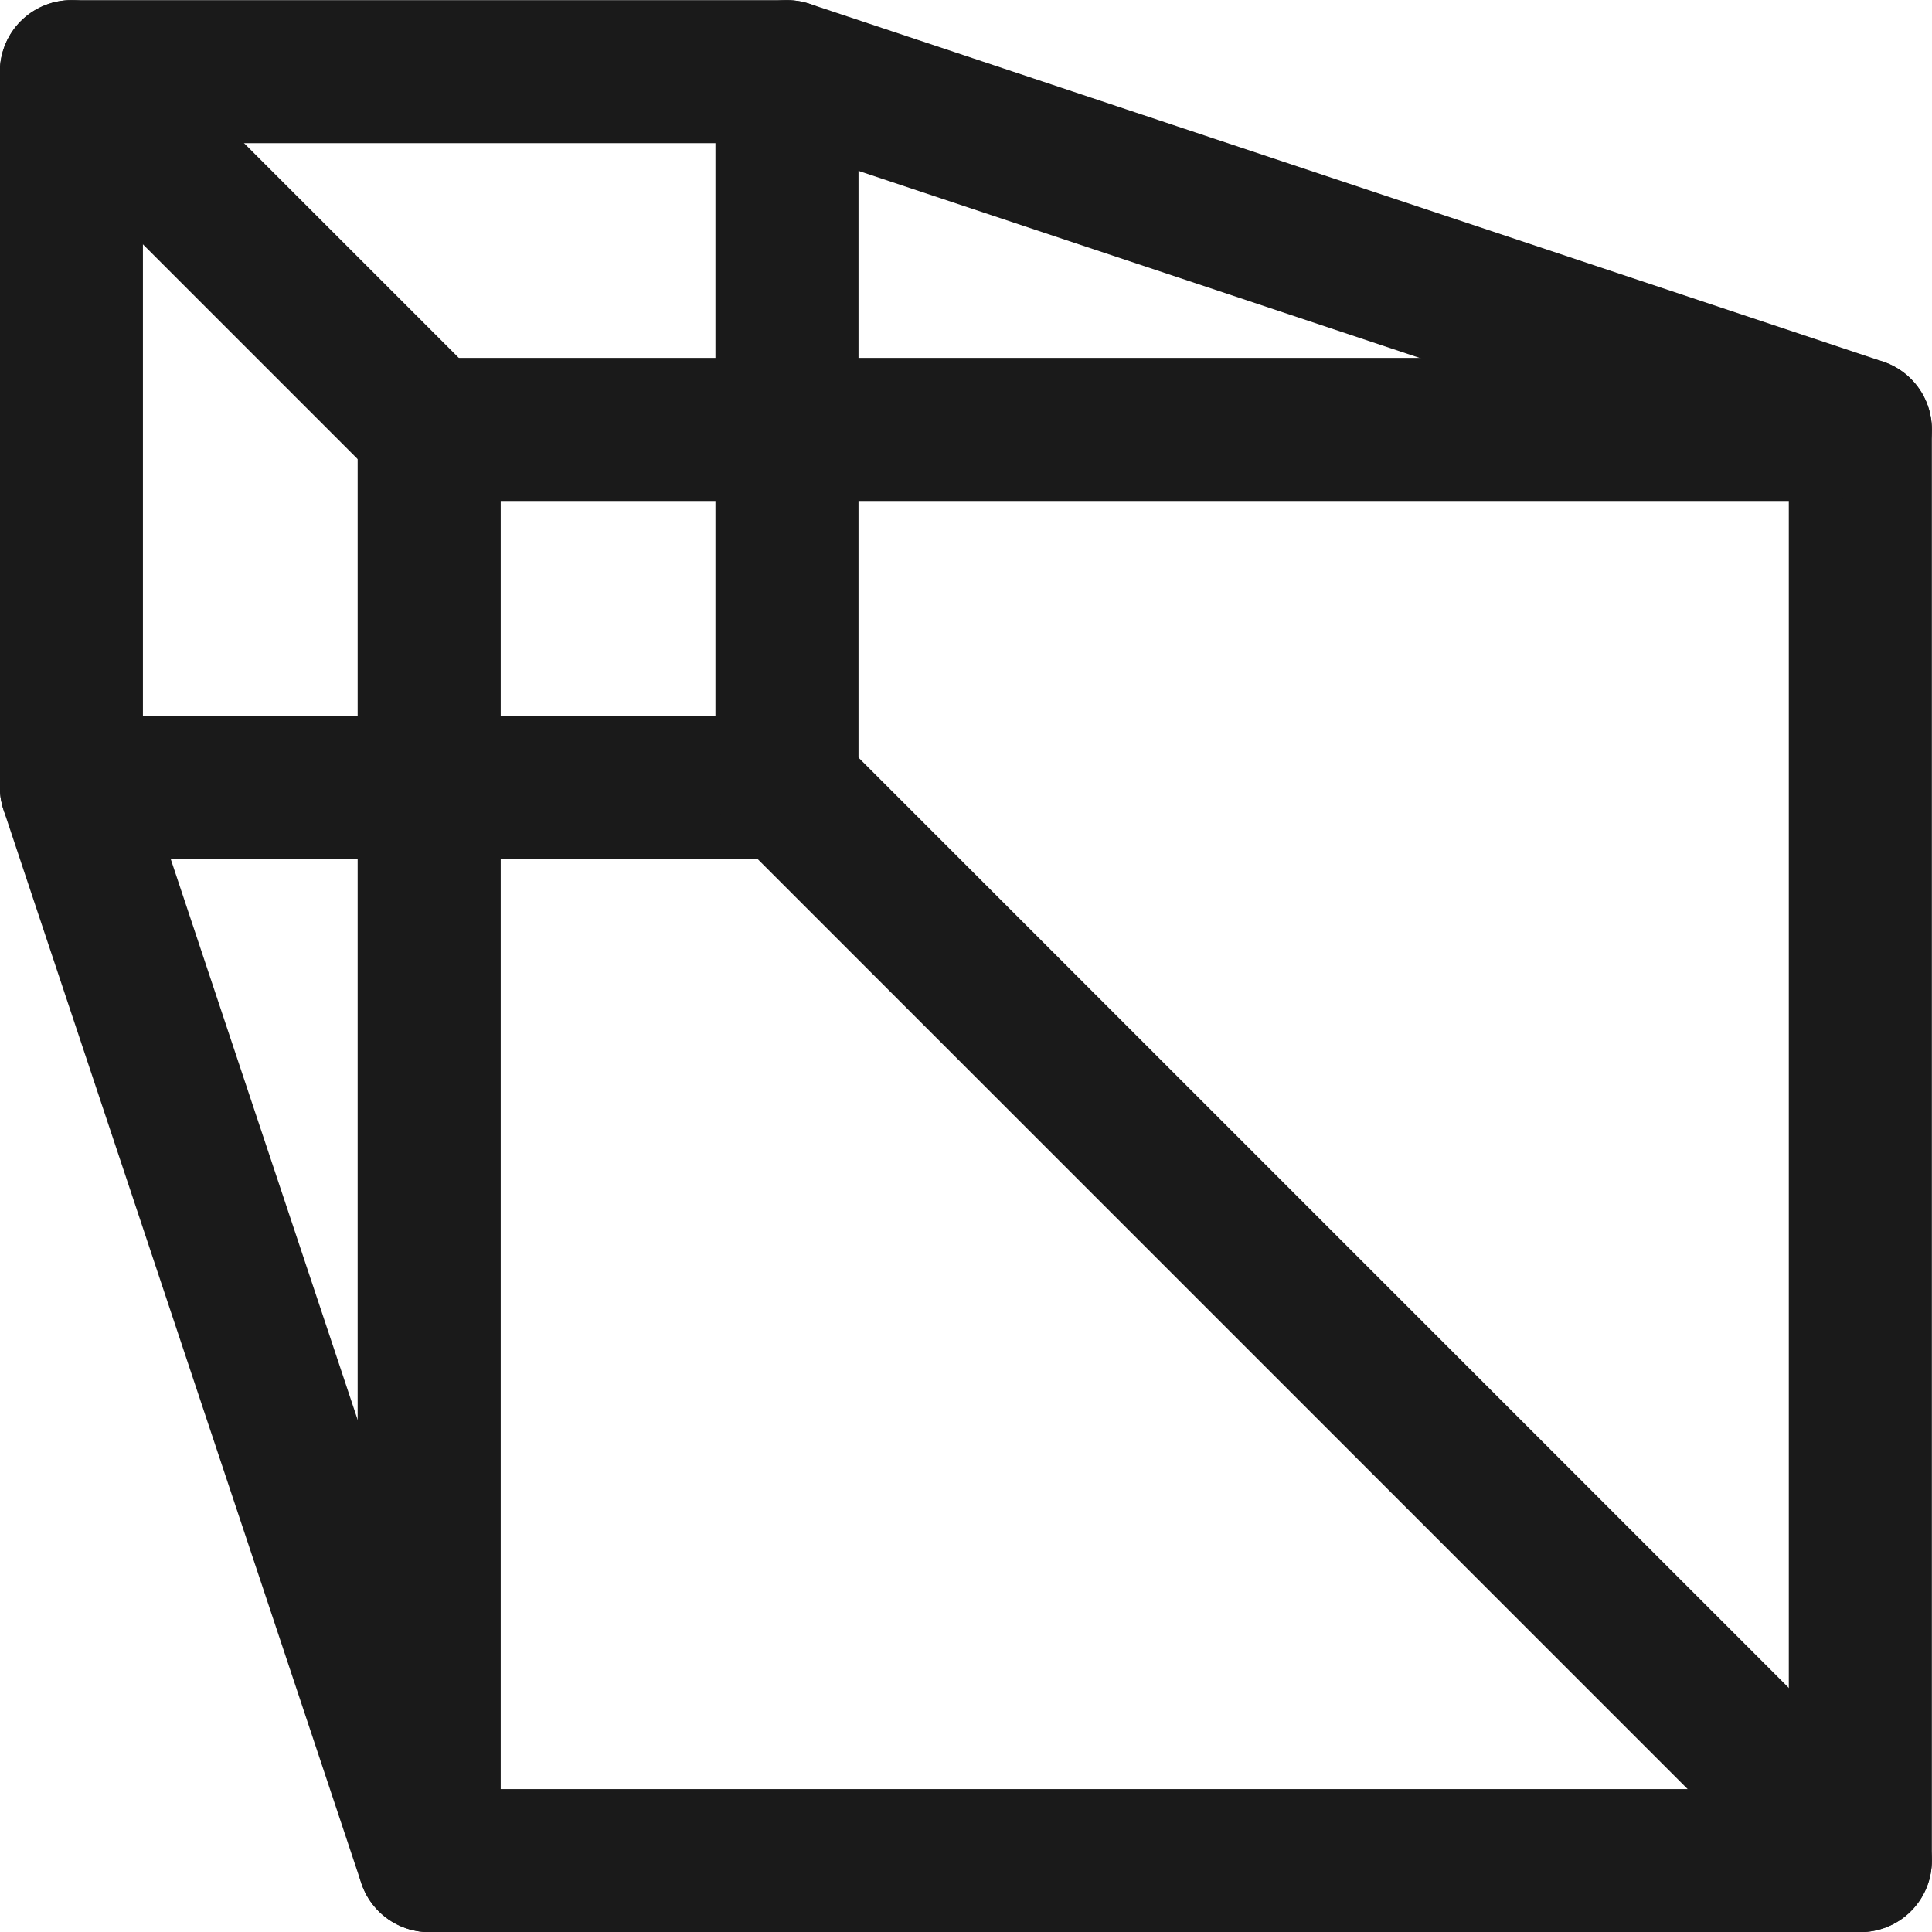 <?xml version="1.0" encoding="UTF-8" standalone="no"?>
<svg
   inkscape:version="1.1.1 (3bf5ae0d25, 2021-09-20, custom)"
   id="svg8"
   version="1.1"
   viewBox="0 0 7.144 7.144"
   height="27"
   width="27"
   sodipodi:docname="perspective_icon.svg"
   xmlns:inkscape="http://www.inkscape.org/namespaces/inkscape"
   xmlns:sodipodi="http://sodipodi.sourceforge.net/DTD/sodipodi-0.dtd"
   xmlns="http://www.w3.org/2000/svg"
   xmlns:svg="http://www.w3.org/2000/svg"
   xmlns:rdf="http://www.w3.org/1999/02/22-rdf-syntax-ns#"
   xmlns:cc="http://creativecommons.org/ns#"
   xmlns:dc="http://purl.org/dc/elements/1.1/">
  <defs
     id="defs2" />
  <sodipodi:namedview
     units="px"
     showgrid="true"
     inkscape:document-rotation="0"
     inkscape:current-layer="layer1"
     inkscape:document-units="px"
     inkscape:cy="31.071429"
     inkscape:cx="-53.571429"
     inkscape:zoom="2.8"
     inkscape:pageshadow="2"
     inkscape:pageopacity="0.0"
     borderopacity="1.0"
     bordercolor="#666666"
     pagecolor="#ffffff"
     id="base"
     inkscape:pagecheckerboard="0"
     inkscape:window-width="1471"
     inkscape:window-height="991"
     inkscape:window-x="26"
     inkscape:window-y="23"
     inkscape:window-maximized="0">
    <inkscape:grid
       empspacing="16"
       id="grid833"
       type="xygrid"
       originx="-86.519"
       originy="-80.698" />
  </sodipodi:namedview>
  <g
     id="layer1"
     inkscape:groupmode="layer"
     inkscape:label="Layer 1"
     transform="translate(-86.519,-80.698)">
    <g
       id="g14900-1"
       transform="translate(-306.123,32.015)"
       style="stroke:#1a1a1a;stroke-opacity:1">
      <rect
         style="fill:none;fill-opacity:1;stroke:#1a1a1a;stroke-width:0.529;stroke-linecap:round;stroke-linejoin:round;stroke-miterlimit:4;stroke-dasharray:none;stroke-opacity:1"
         id="rect14483-1"
         width="5.292"
         height="5.292"
         x="394.229"
         y="50.271"
         ry="6.6682026e-07" />
      <rect
         style="fill:none;fill-opacity:1;stroke:#1a1a1a;stroke-width:0.529;stroke-linecap:round;stroke-linejoin:round;stroke-miterlimit:4;stroke-dasharray:none;stroke-opacity:1"
         id="rect14483-8-3"
         width="2.646"
         height="2.646"
         x="392.906"
         y="48.948"
         ry="6.6682026e-07" />
      <path
         style="fill:none;stroke:#1a1a1a;stroke-width:0.529;stroke-linecap:round;stroke-linejoin:round;stroke-miterlimit:4;stroke-dasharray:none;stroke-opacity:1"
         d="m 392.906,48.948 1.323,1.323"
         id="path14770-6"
         sodipodi:nodetypes="cc" />
      <path
         style="fill:none;stroke:#1a1a1a;stroke-width:0.529;stroke-linecap:round;stroke-linejoin:round;stroke-miterlimit:4;stroke-dasharray:none;stroke-opacity:1"
         d="m 395.552,48.948 3.969,1.323"
         id="path14772-6"
         sodipodi:nodetypes="cc" />
      <path
         style="fill:none;stroke:#1a1a1a;stroke-width:0.529;stroke-linecap:round;stroke-linejoin:round;stroke-miterlimit:4;stroke-dasharray:none;stroke-opacity:1"
         d="m 395.552,51.594 3.969,3.969"
         id="path14774-0"
         sodipodi:nodetypes="cc" />
      <path
         style="fill:none;stroke:#1a1a1a;stroke-width:0.529;stroke-linecap:round;stroke-linejoin:round;stroke-miterlimit:4;stroke-dasharray:none;stroke-opacity:1"
         d="m 392.906,51.594 1.323,3.969"
         id="path14776-2"
         sodipodi:nodetypes="cc" />
    </g>
  </g>
</svg>
